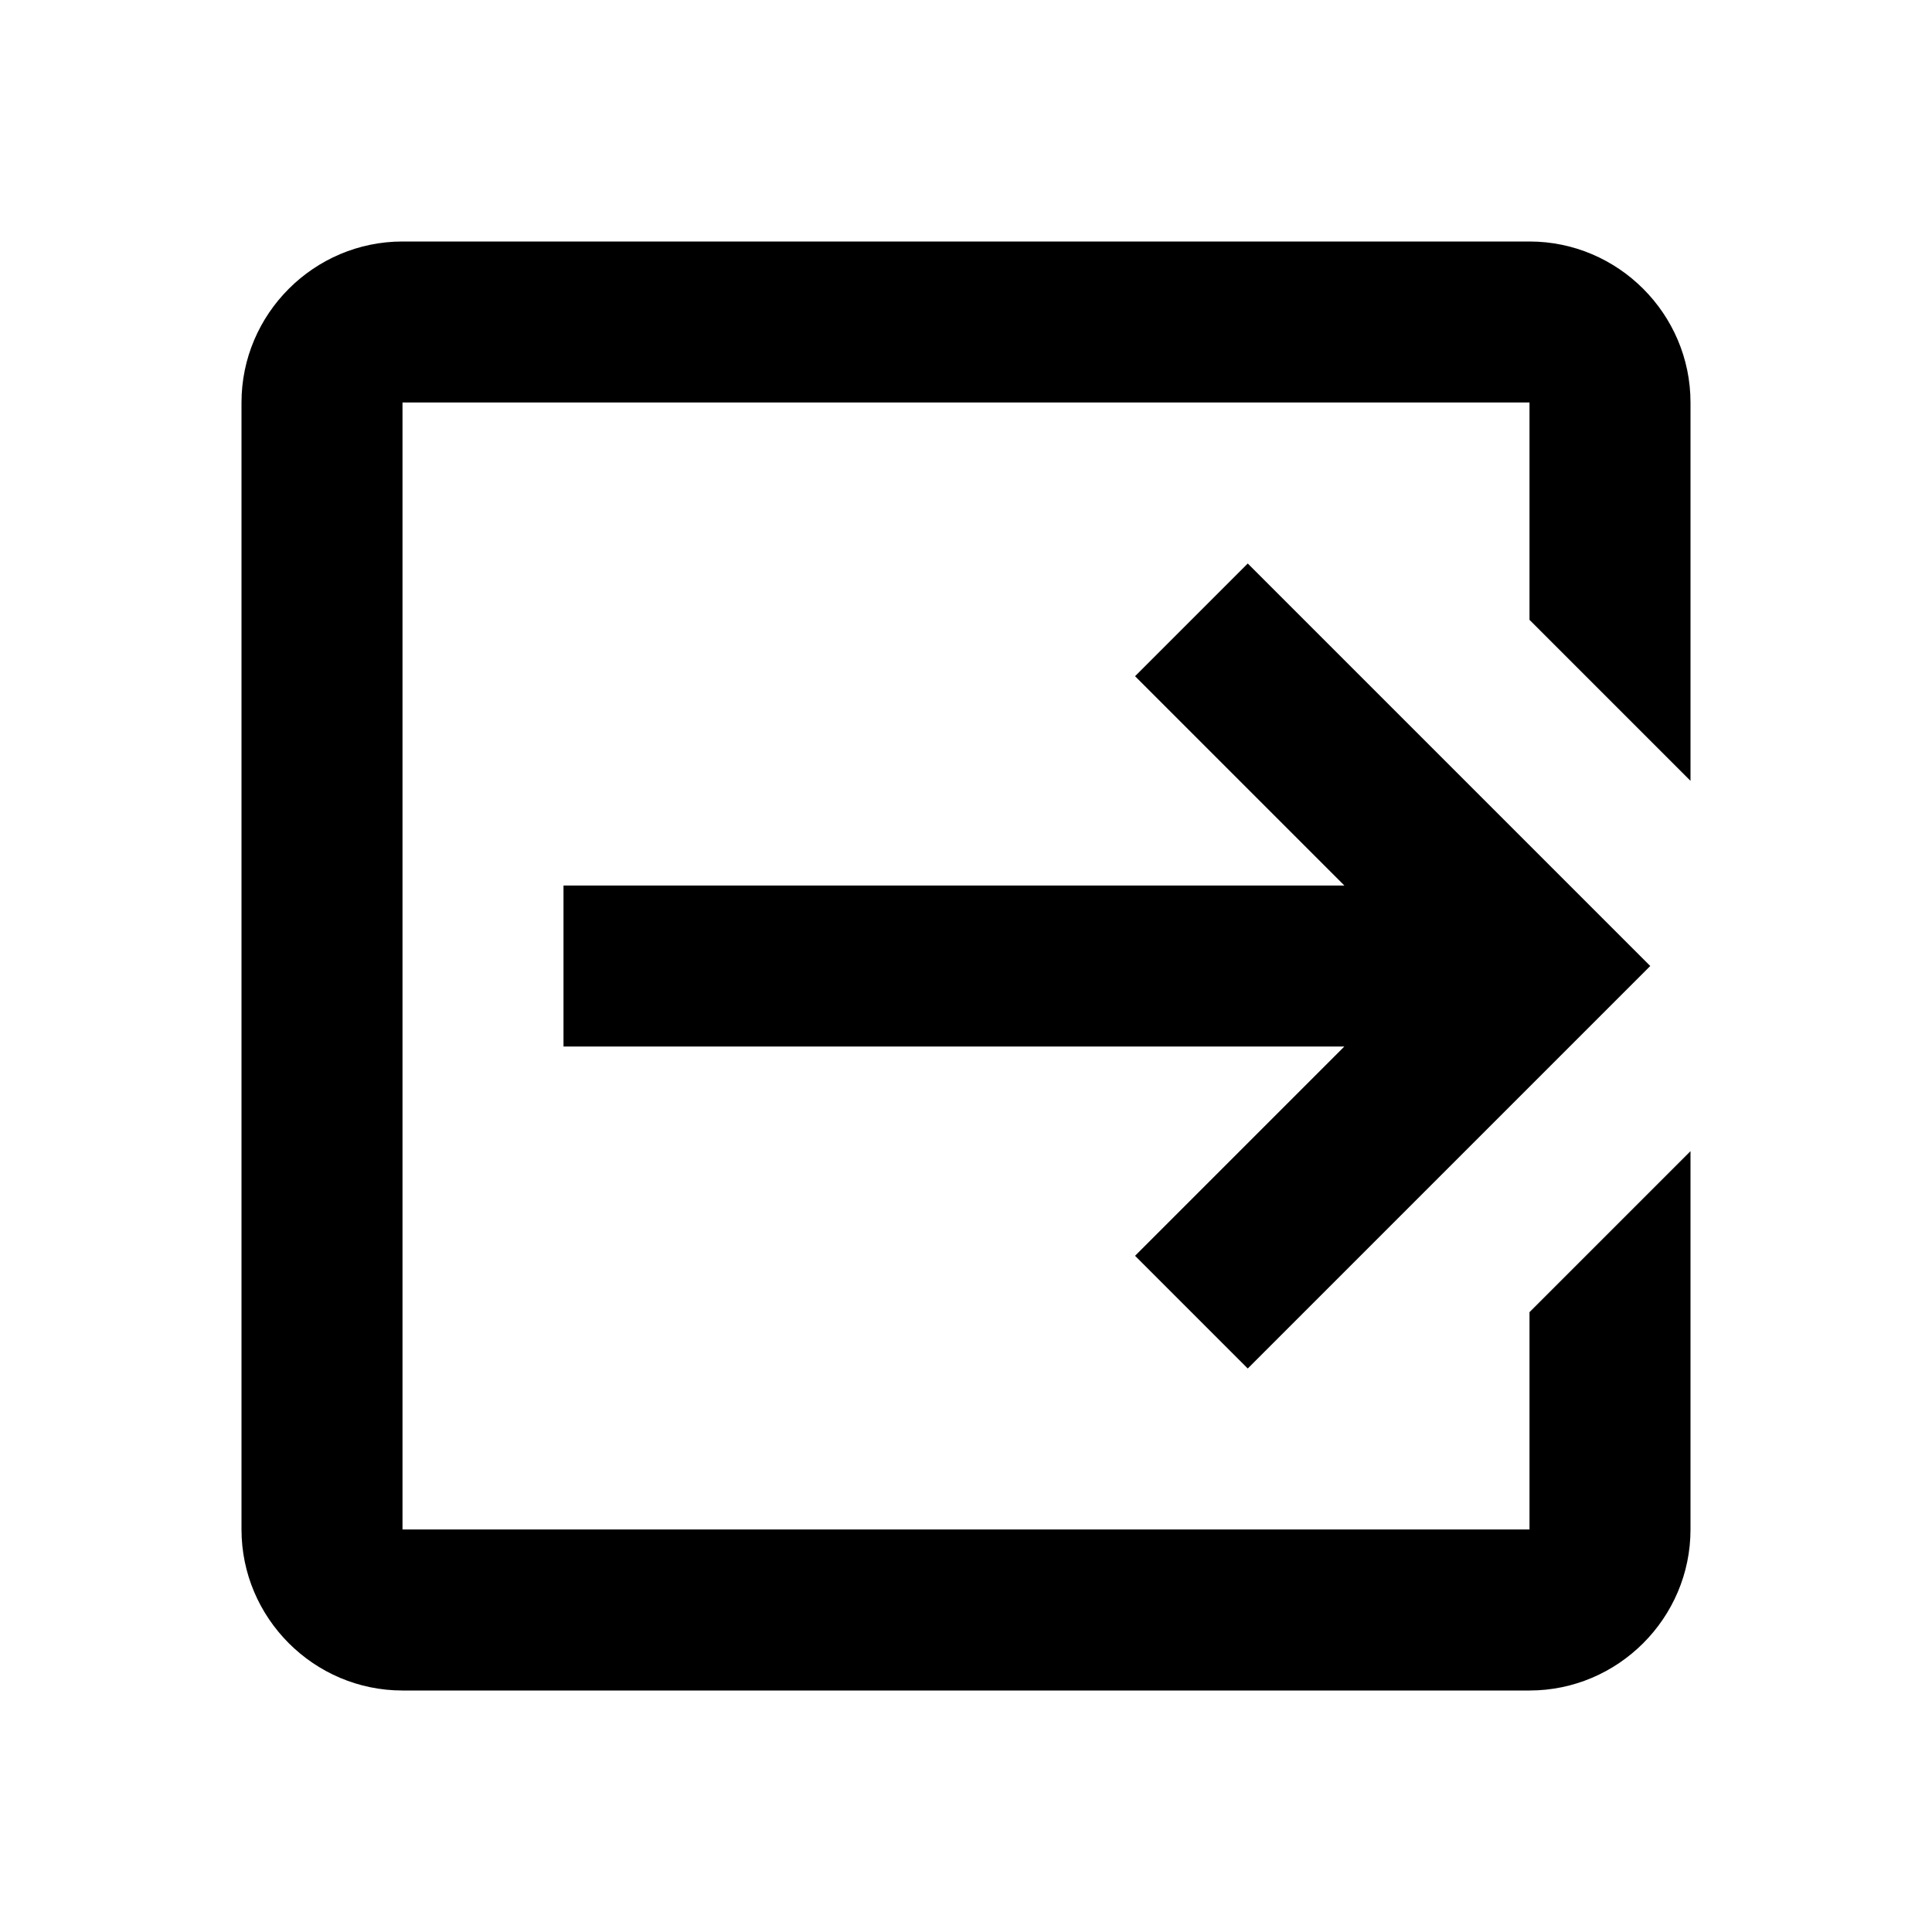 <?xml version="1.0" encoding="utf-8"?>
<!-- Generator: Adobe Illustrator 20.1.0, SVG Export Plug-In . SVG Version: 6.00 Build 0)  -->
<svg version="1.1" id="Layer_1" xmlns="http://www.w3.org/2000/svg" xmlns:xlink="http://www.w3.org/1999/xlink" x="0px" y="0px"
	 viewBox="0 0 24 24" style="enable-background:new 0 0 24 24;" xml:space="preserve">
<path d="M14.1,15.6l2.6-2.6L7,13v-2l9.7,0l-2.6-2.6L15.5,7l5,5l-5,5L14.1,15.6z M19,3c1.1,0,2,0.9,2,2v4.7l-2-2V5H5v14
	h14v-2.7l2-2V19c0,1.1-0.9,2-2,2H5c-1.1,0-2-0.9-2-2V5c0-1.1,0.9-2,2-2H19z"/>
</svg>
